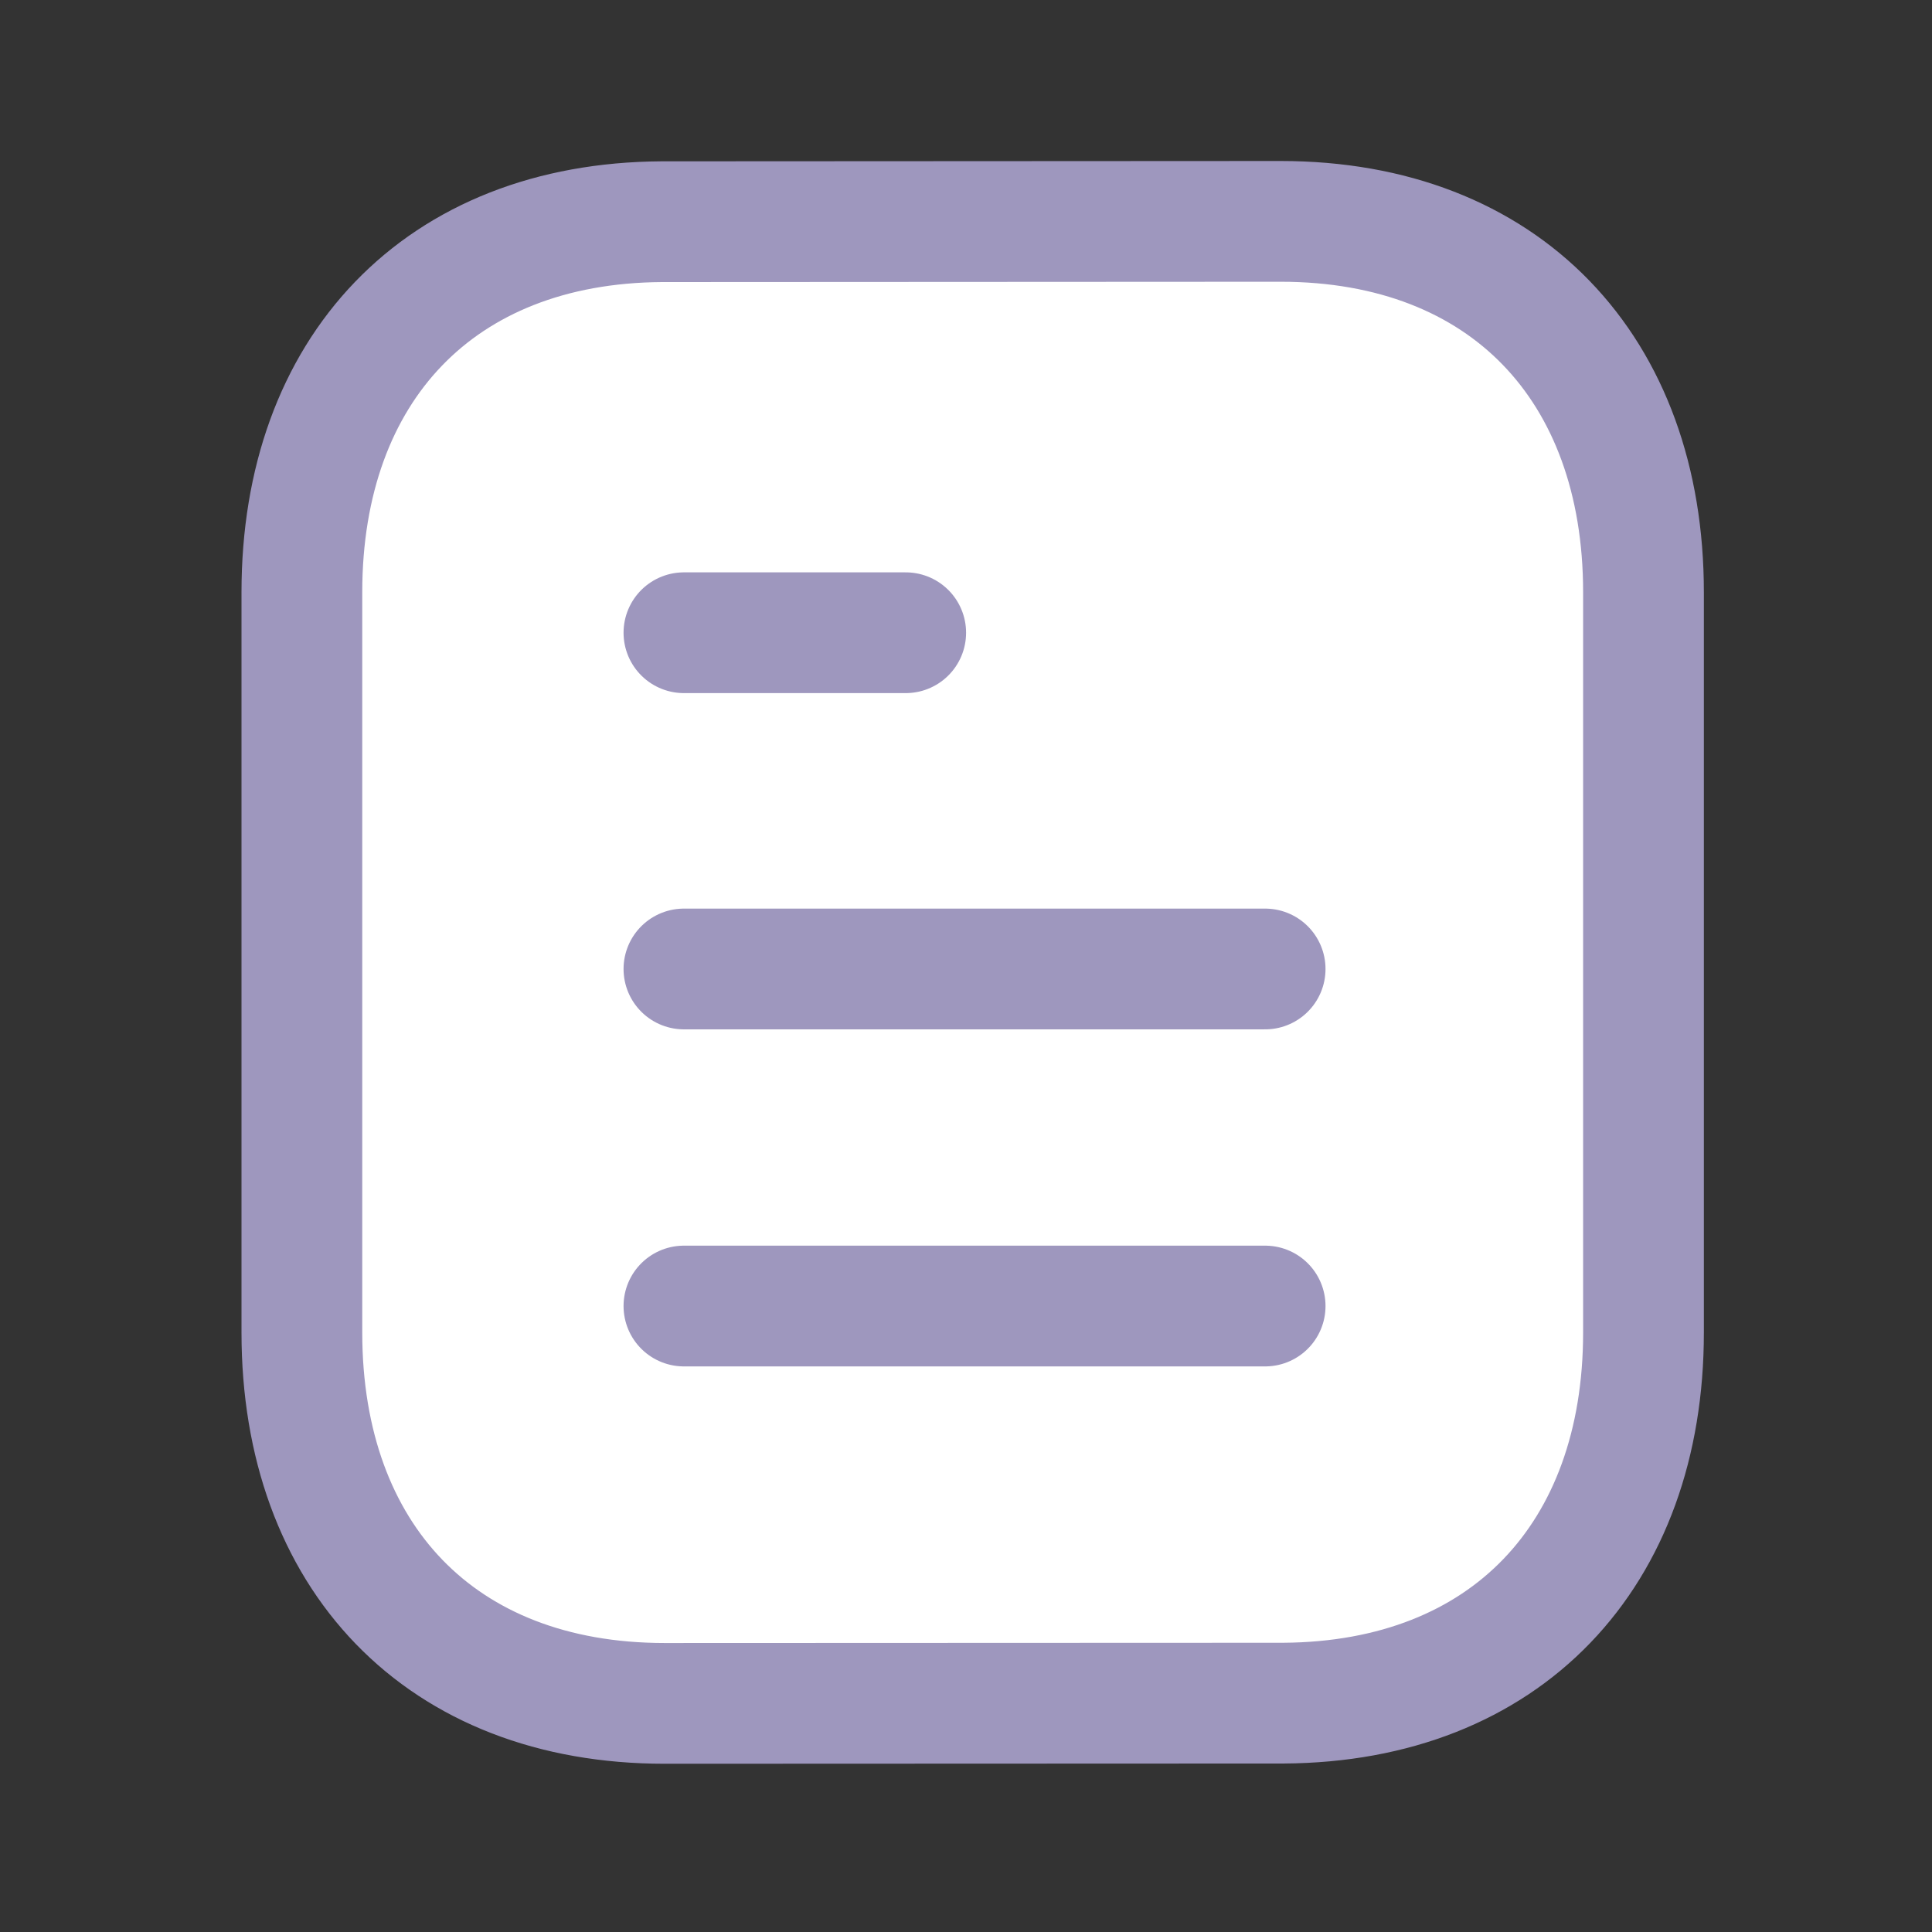 <svg width="24" height="24" viewBox="0 0 24 24" fill="none" xmlns="http://www.w3.org/2000/svg">
<rect x="0" y="0" width="24" height="24" fill="#333333" stroke="none"/>
<path fill-rule="evenodd" clip-rule="evenodd" d="M15.909 2.75C15.909 2.75 8.231 2.754 8.219 2.754C5.459 2.771 3.75 4.587 3.75 7.357V16.553C3.75 19.337 5.472 21.16 8.256 21.16C8.256 21.16 15.932 21.157 15.945 21.157C18.706 21.14 20.416 19.323 20.416 16.553V7.357C20.416 4.573 18.692 2.75 15.909 2.75Z" fill="white" stroke="#9E97BE" stroke-width="1.5" stroke-linecap="round" stroke-linejoin="round"/>
<path fill-rule="evenodd" clip-rule="evenodd" d="M15.716 16.224H8.496H15.716Z" fill="white"/>
<path d="M15.716 16.224H8.496" stroke="#9E97BE" stroke-width="1.5" stroke-linecap="round" stroke-linejoin="round"/>
<path fill-rule="evenodd" clip-rule="evenodd" d="M15.716 12.037H8.496H15.716Z" fill="white"/>
<path d="M15.716 12.037H8.496" stroke="#9E97BE" stroke-width="1.5" stroke-linecap="round" stroke-linejoin="round"/>
<path fill-rule="evenodd" clip-rule="evenodd" d="M11.251 7.86H8.496H11.251Z" fill="white"/>
<path d="M11.251 7.86H8.496" stroke="#9E97BE" stroke-width="1.5" stroke-linecap="round" stroke-linejoin="round"/>
</svg>
